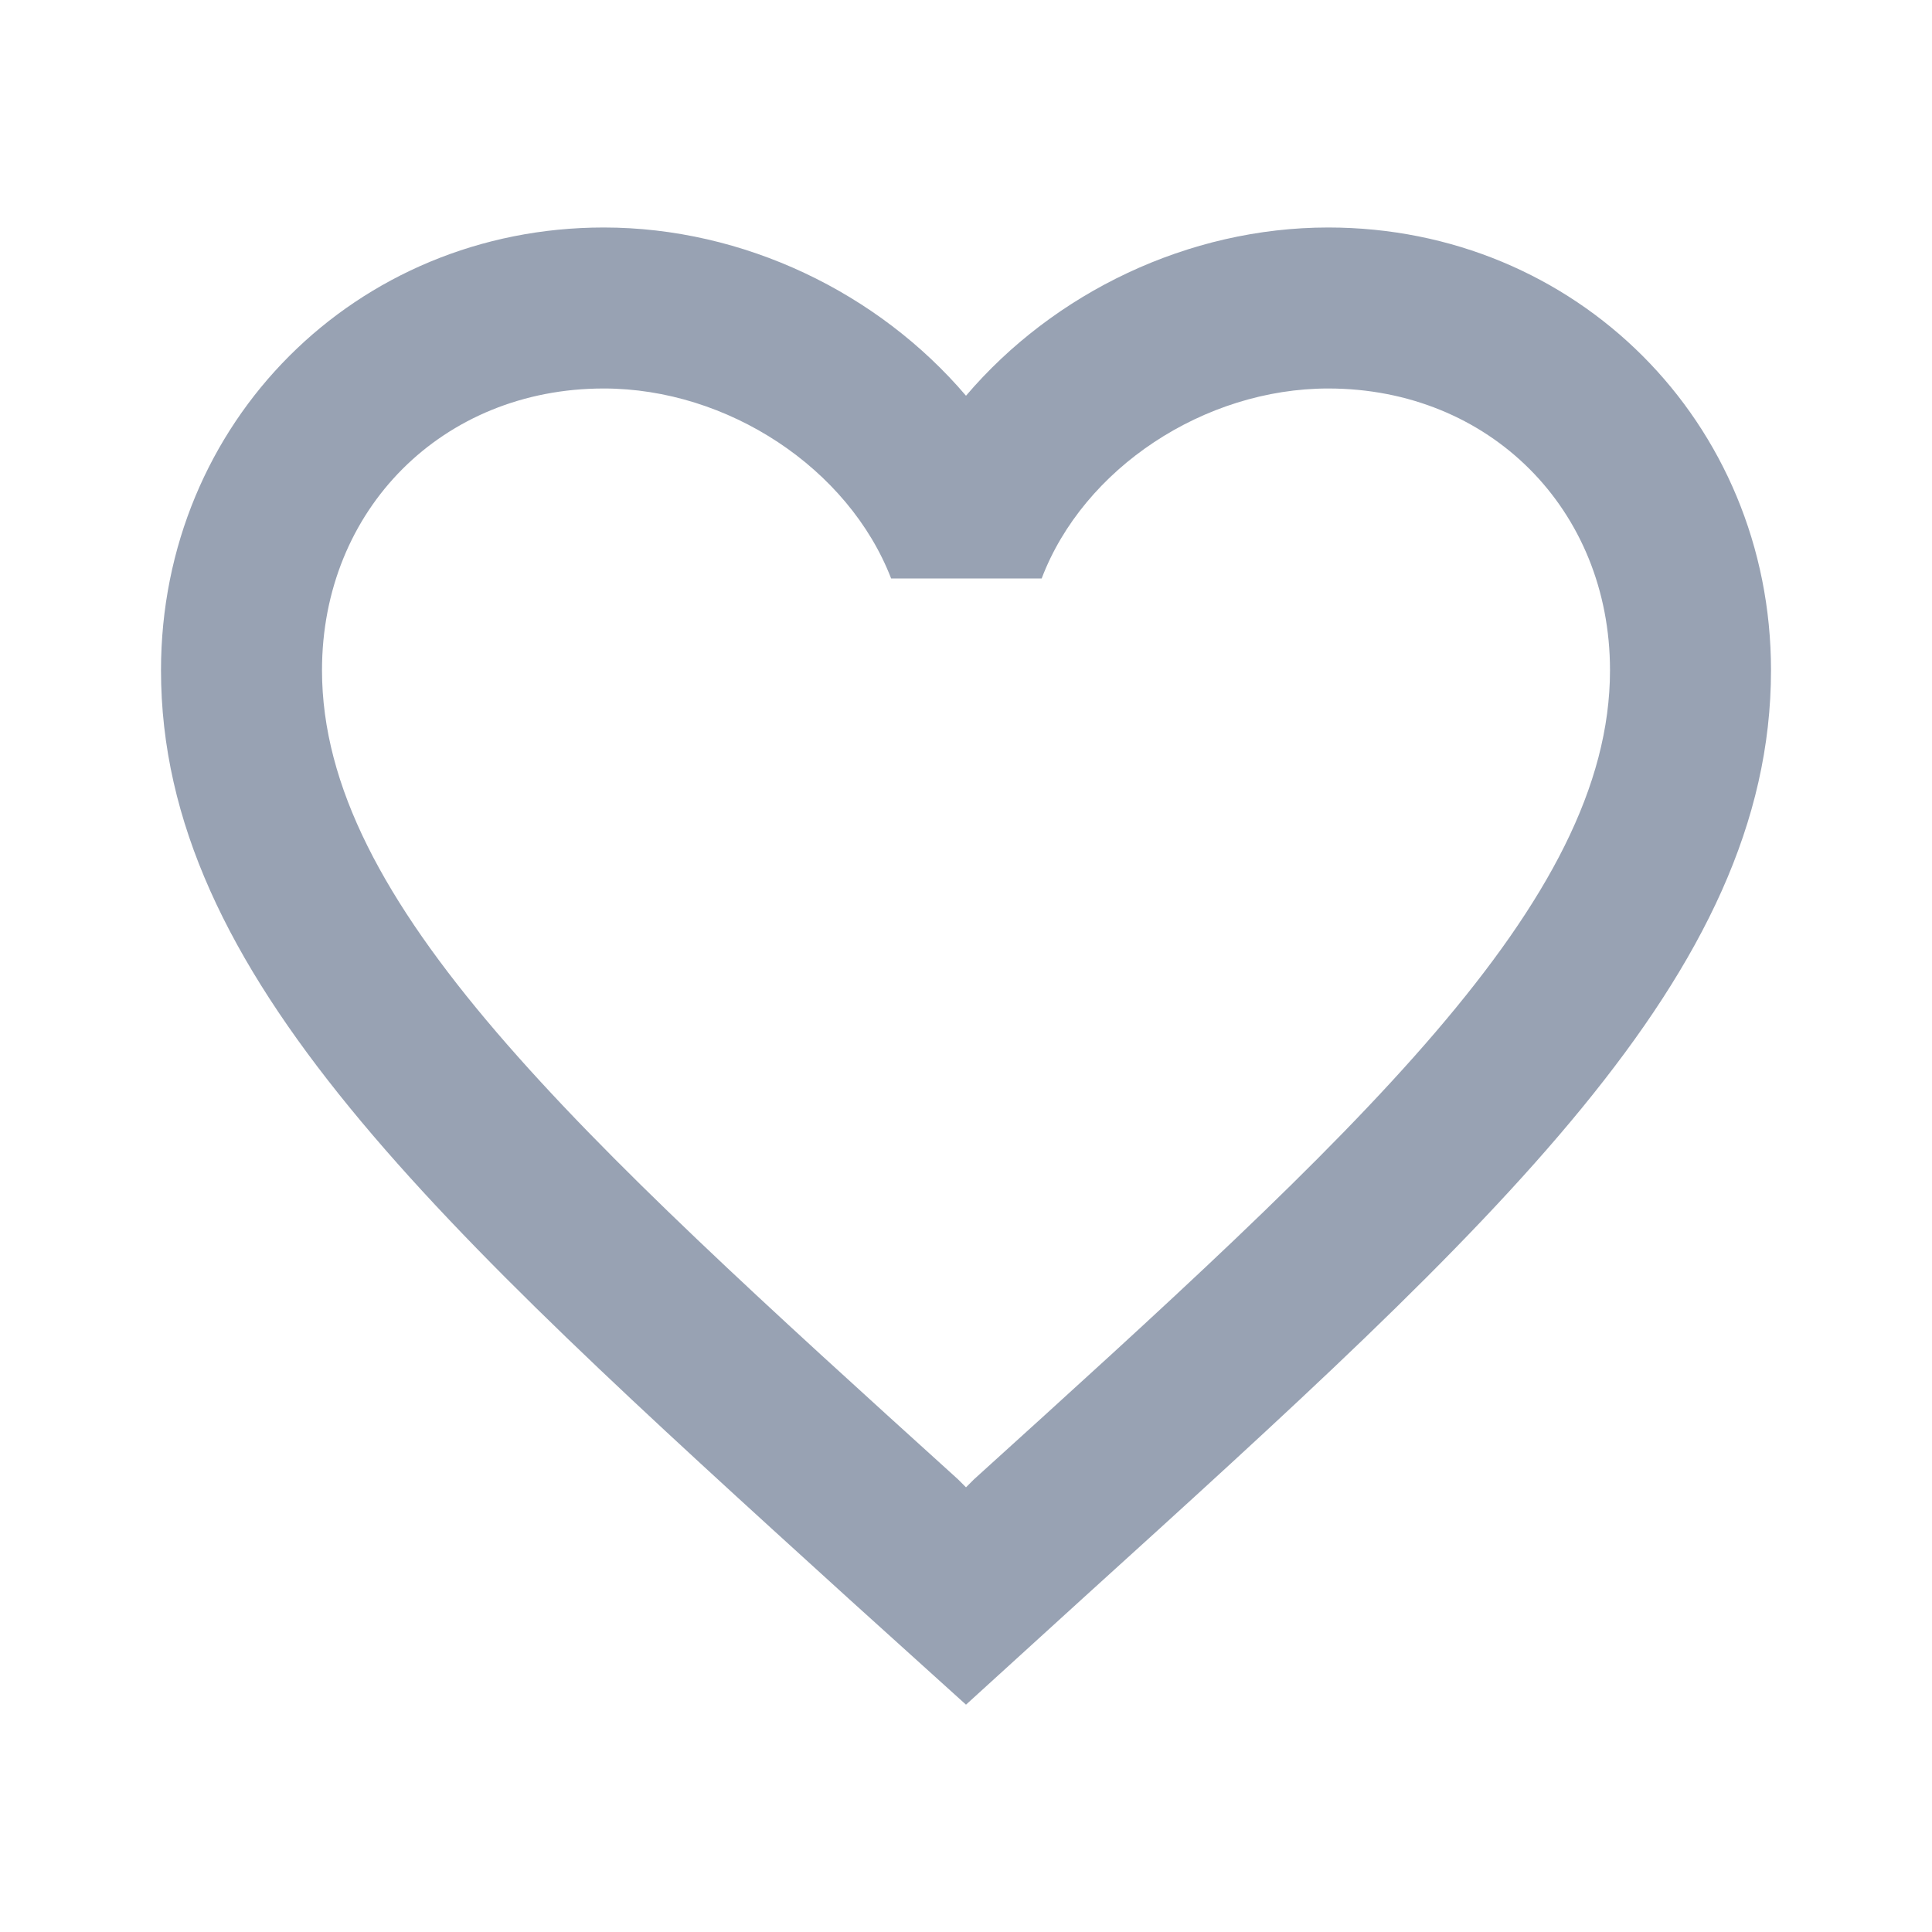 <svg width="100%" height="100%" viewBox="0 0 12 12" fill="none" xmlns="http://www.w3.org/2000/svg">
<path d="M8.25 1.413C7.38 1.413 6.545 1.818 6 2.458C5.455 1.818 4.62 1.413 3.75 1.413C2.21 1.413 1 2.623 1 4.163C1 6.053 2.7 7.593 5.275 9.933L6 10.588L6.725 9.928C9.3 7.593 11 6.053 11 4.163C11 2.623 9.79 1.413 8.25 1.413ZM6.05 9.188L6 9.238L5.95 9.188C3.57 7.033 2 5.608 2 4.163C2 3.163 2.75 2.413 3.75 2.413C4.52 2.413 5.27 2.908 5.535 3.593H6.47C6.73 2.908 7.48 2.413 8.25 2.413C9.25 2.413 10 3.163 10 4.163C10 5.608 8.43 7.033 6.05 9.188Z" fill="#98A2B3"/>
</svg>
